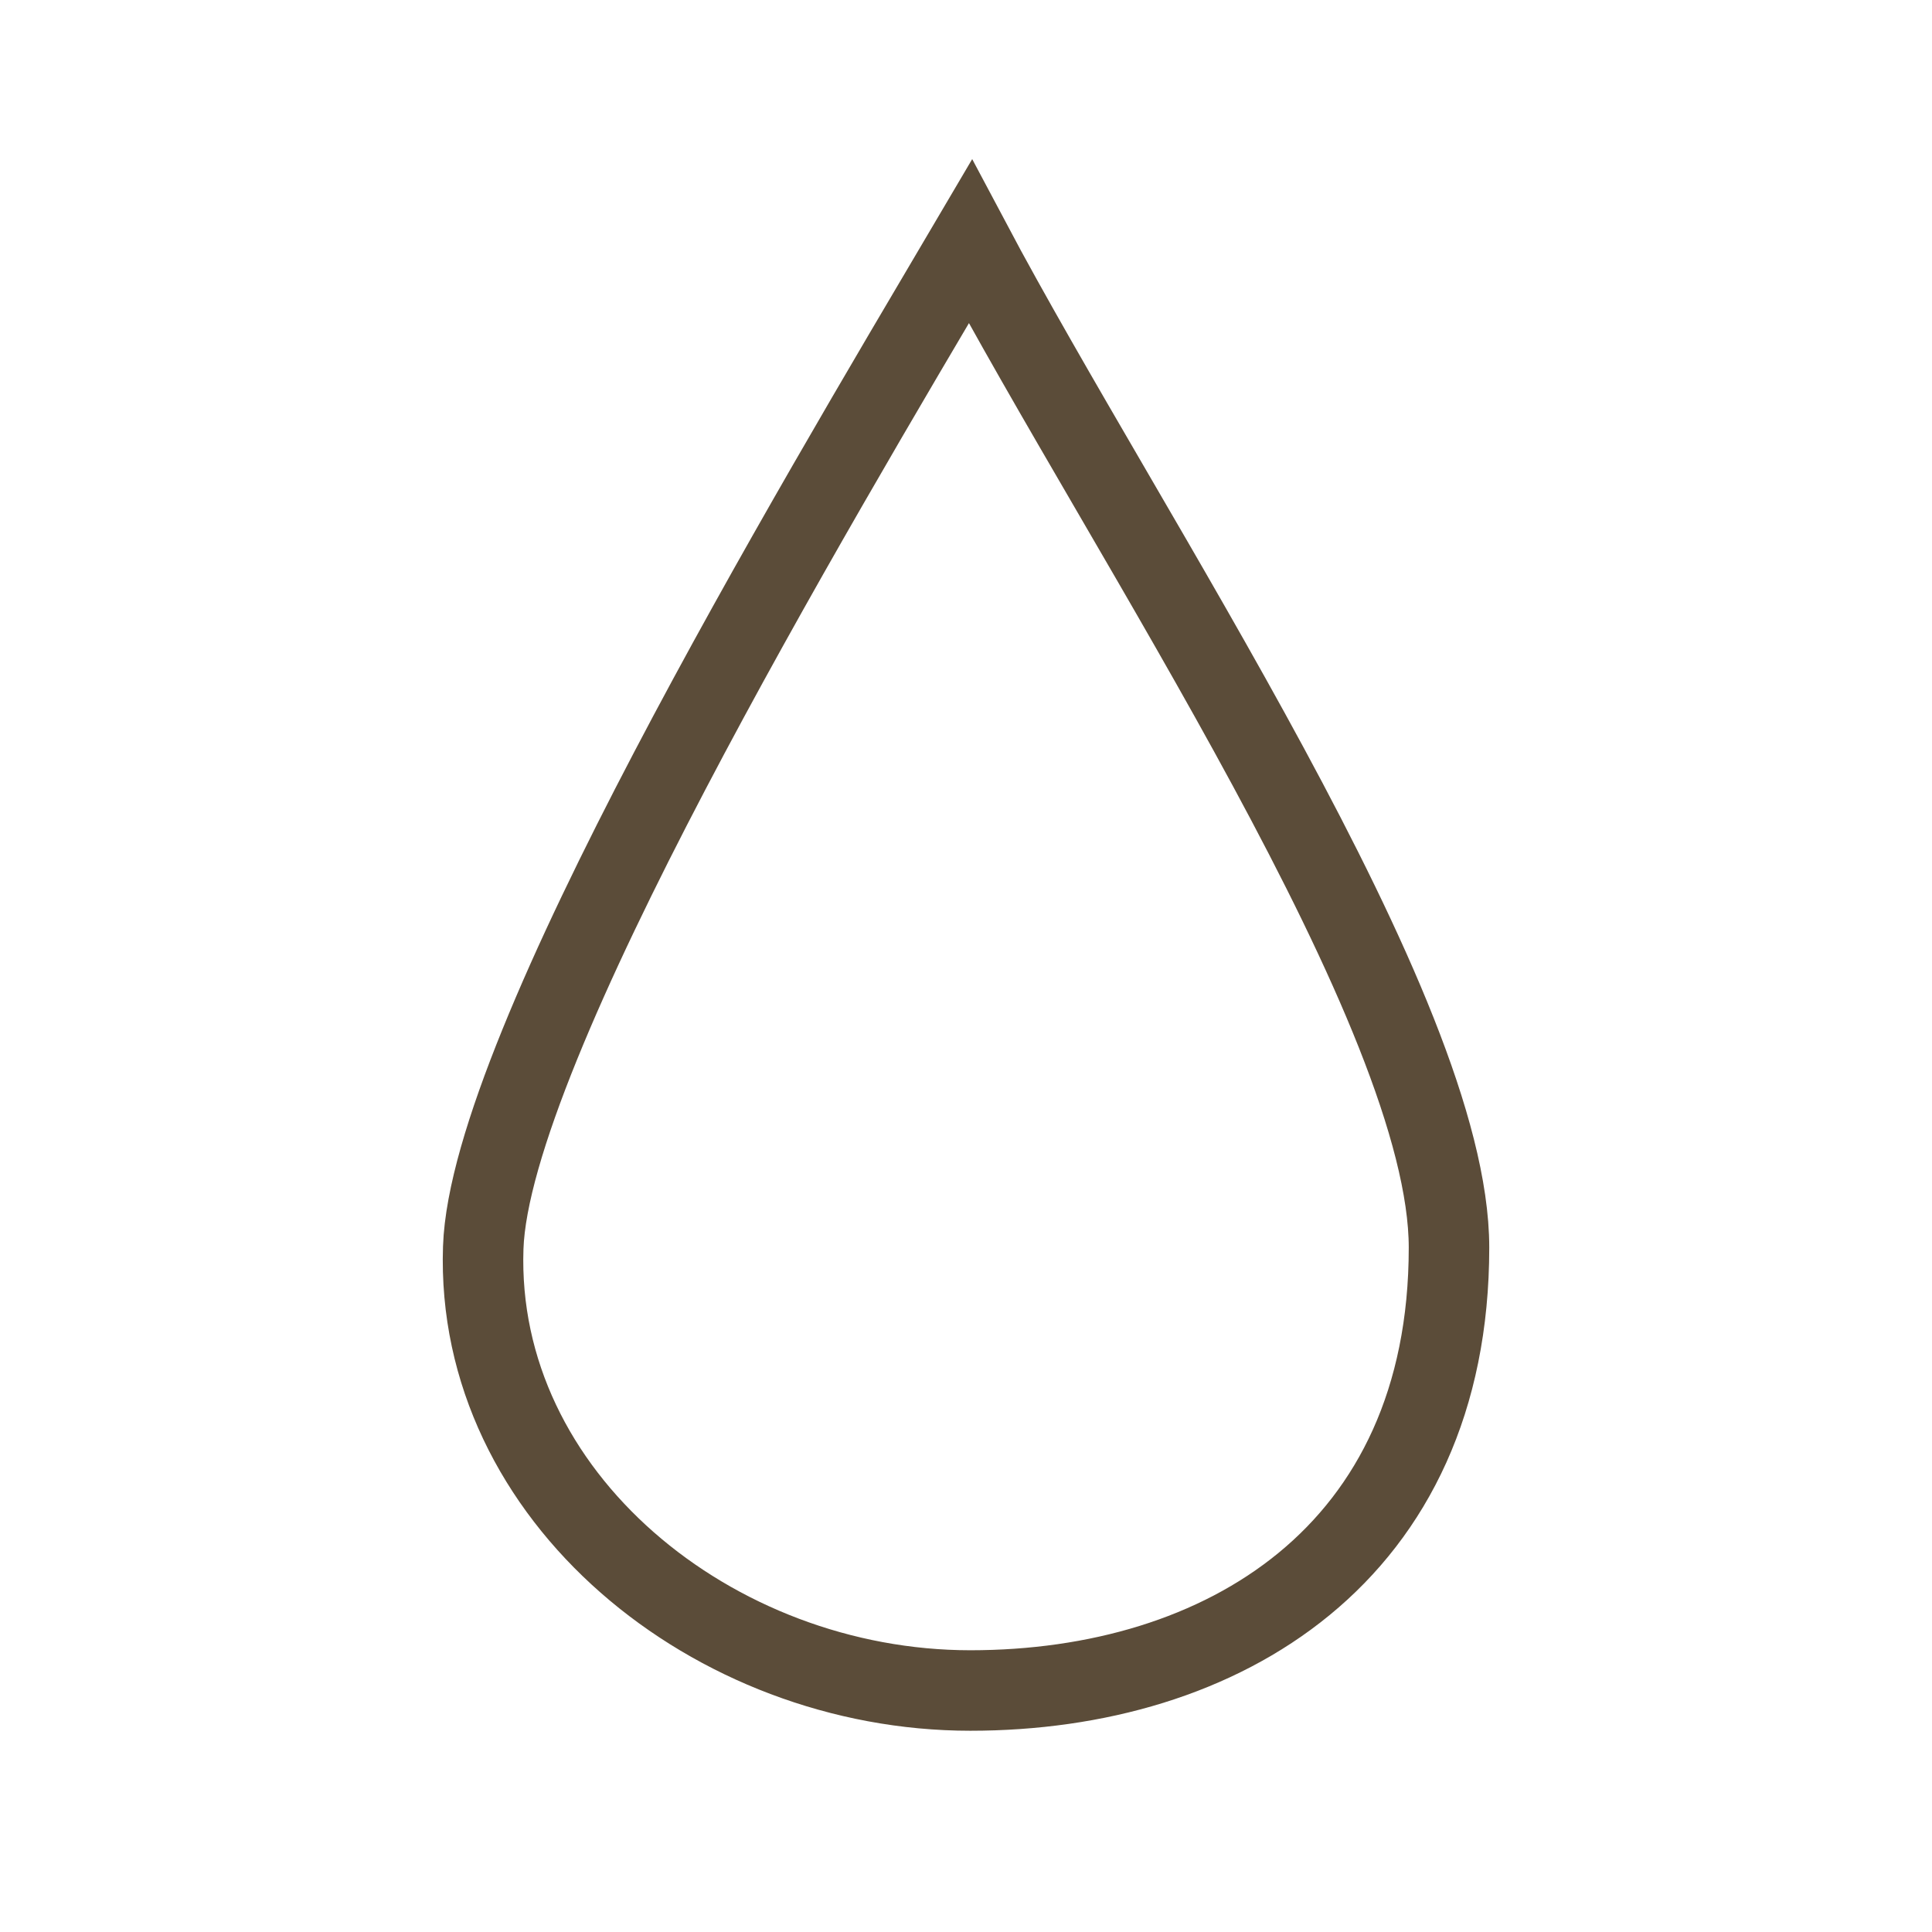 <svg width="24" height="24" viewBox="0 0 24 24" fill="none" xmlns="http://www.w3.org/2000/svg">
<path d="M6.003 15.498C6.088 13.022 10.072 6.362 12.054 3C14 6.668 18 12.577 18 15.498C18 19.304 15.183 21 12.054 21C8.862 21 5.897 18.593 6.003 15.498Z" stroke="#5B4C39"/>
</svg>
